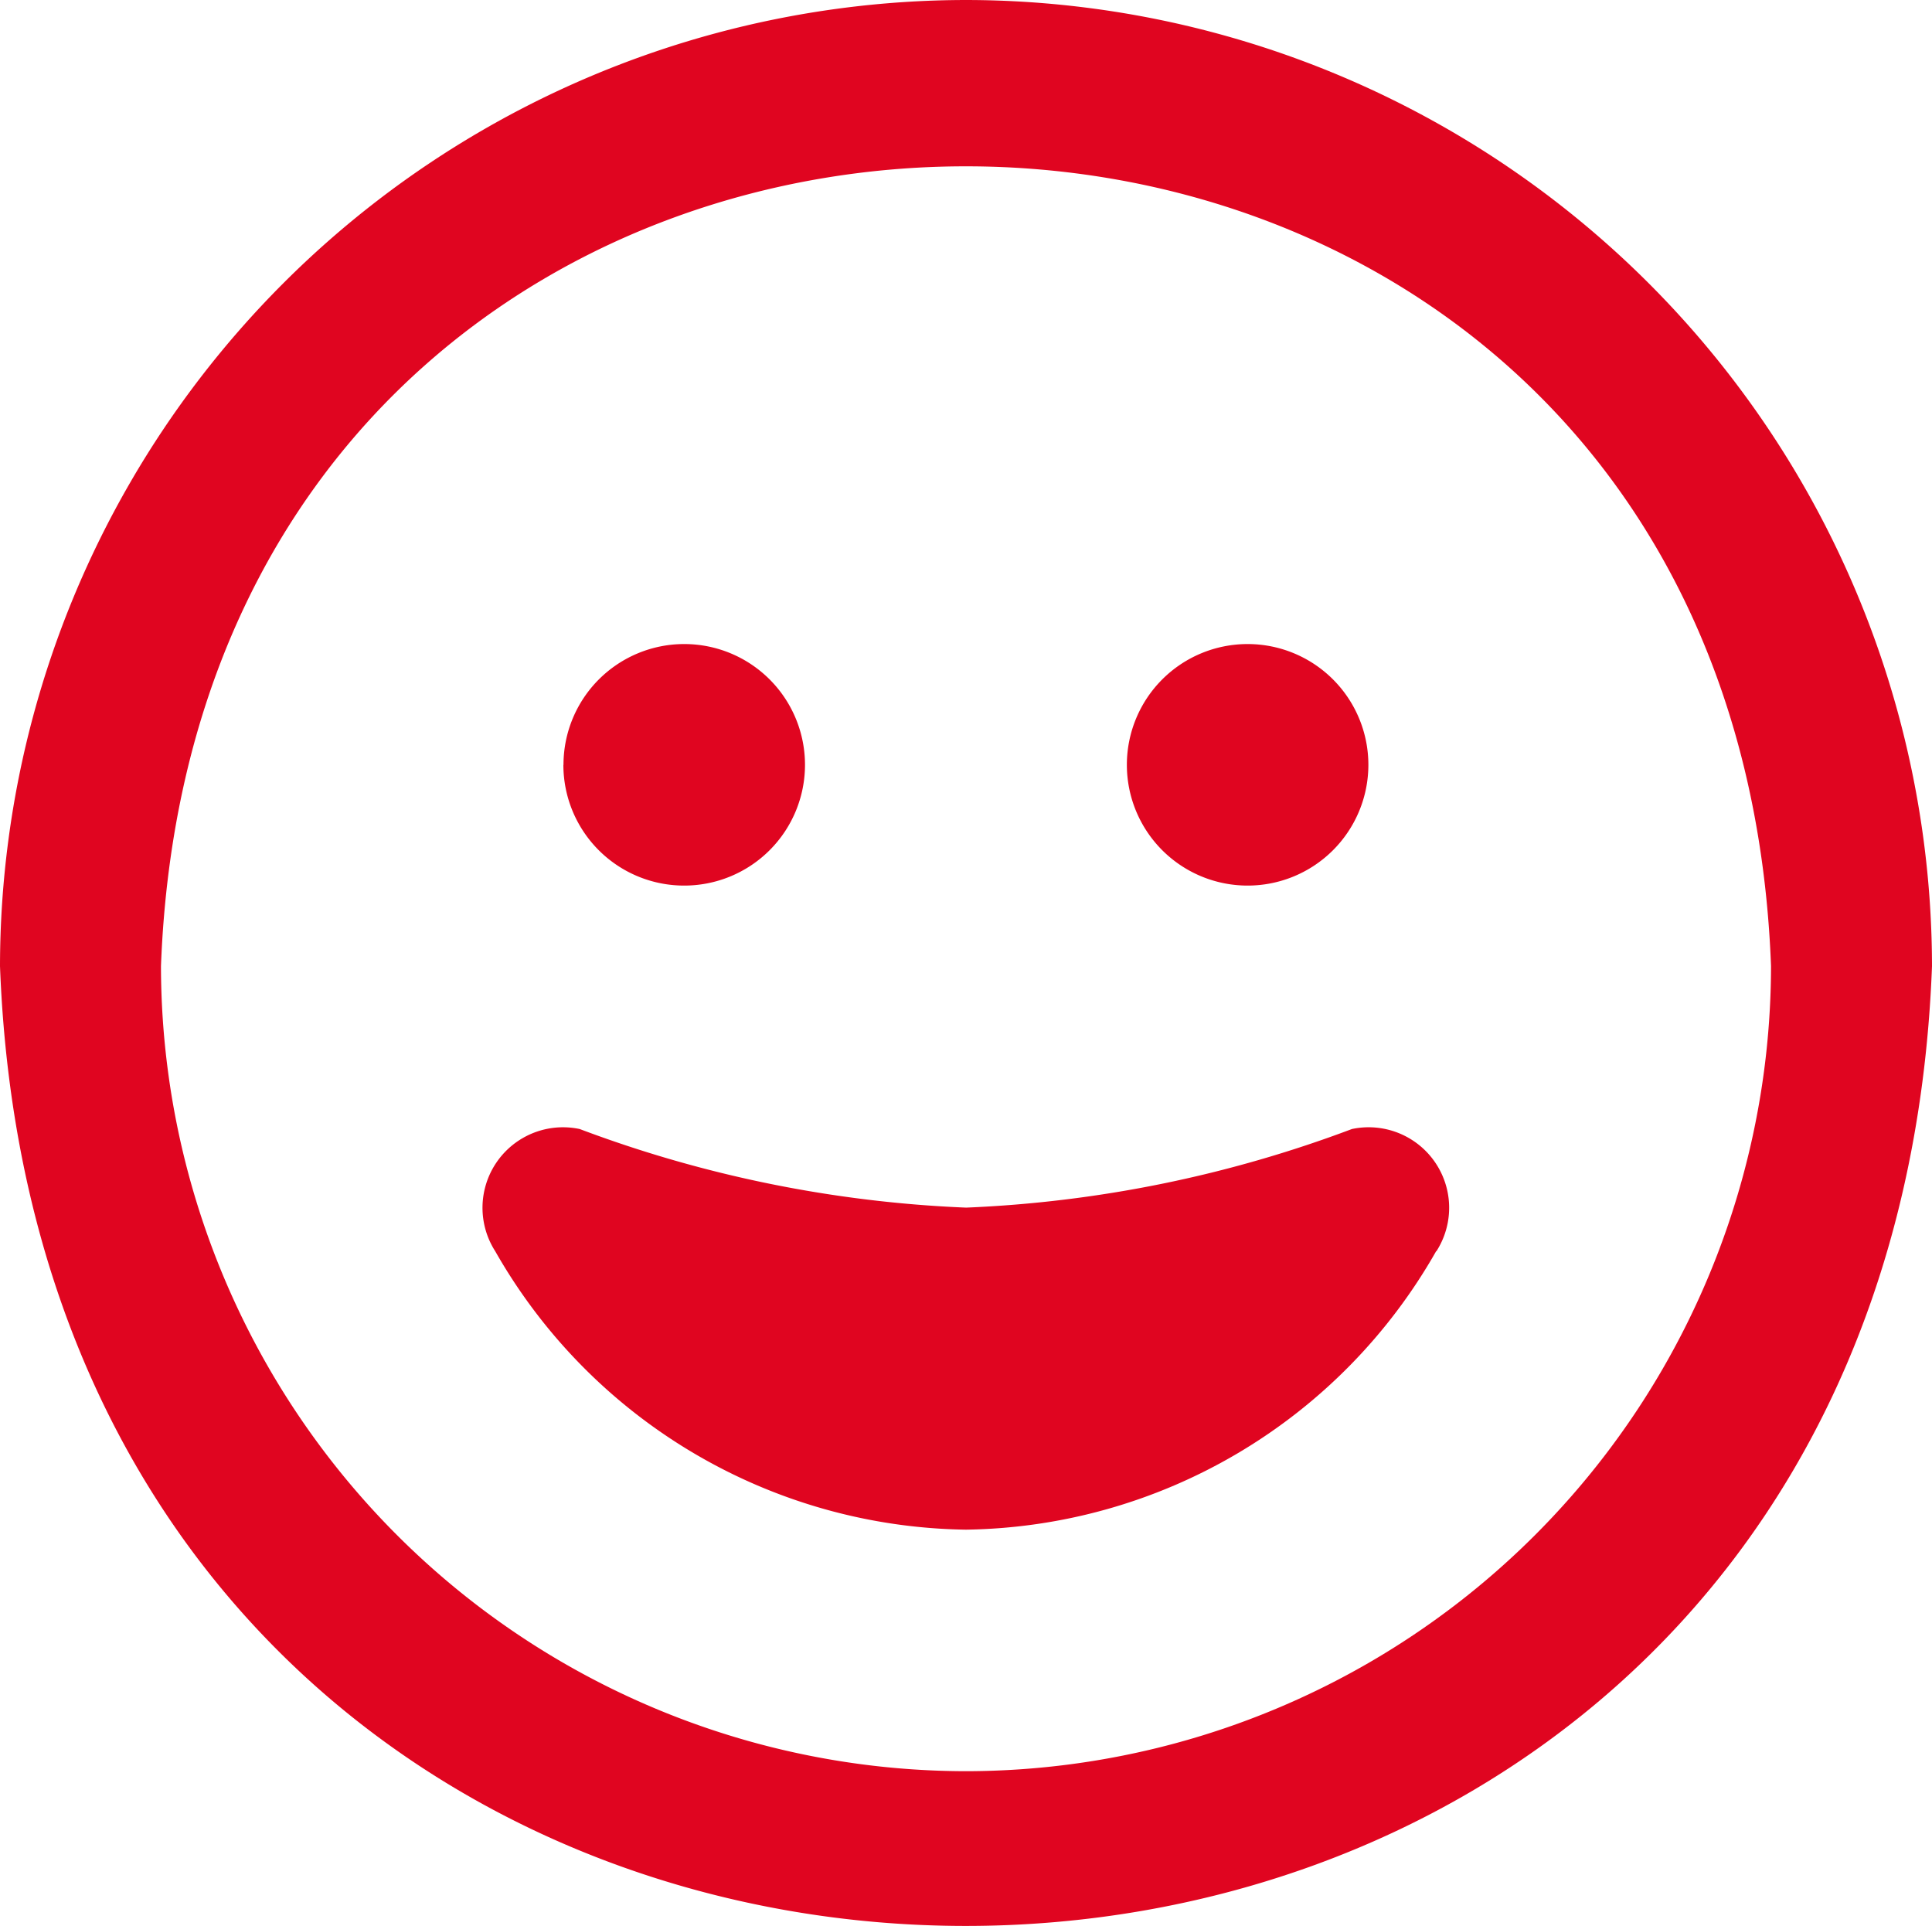 <svg id="Grupo_244" data-name="Grupo 244" xmlns="http://www.w3.org/2000/svg" xmlns:xlink="http://www.w3.org/1999/xlink" width="70.318" height="70.091" viewBox="0 0 70.318 70.091">
  <defs>
    <clipPath id="clip-path">
      <rect id="Rectángulo_92" data-name="Rectángulo 92" width="70.318" height="70.091" fill="#e00520"/>
    </clipPath>
  </defs>
  <g id="Grupo_102" data-name="Grupo 102" clip-path="url(#clip-path)">
    <path id="Trazado_426" data-name="Trazado 426" d="M35.159,0A35.2,35.2,0,0,0,0,35.159c1.758,46.586,68.56,46.565,70.318,0A35.2,35.2,0,0,0,35.159,0m0,64.459a29.332,29.332,0,0,1-29.3-29.3c1.465-38.816,57.134-38.8,58.6,0a29.332,29.332,0,0,1-29.3,29.3M20.509,27.834A4.395,4.395,0,1,1,24.9,32.229a4.395,4.395,0,0,1-4.395-4.395m20.509,0a4.395,4.395,0,1,1,4.395,4.395,4.395,4.395,0,0,1-4.395-4.395m11.257,17.7A20,20,0,0,1,35.159,55.669,20.029,20.029,0,0,1,18.025,45.537,2.93,2.93,0,0,1,21.1,41.089a45.121,45.121,0,0,0,14.064,2.86,45.122,45.122,0,0,0,14.04-2.86,2.93,2.93,0,0,1,3.076,4.448" fill="#e00520"/>
  </g>
</svg>
